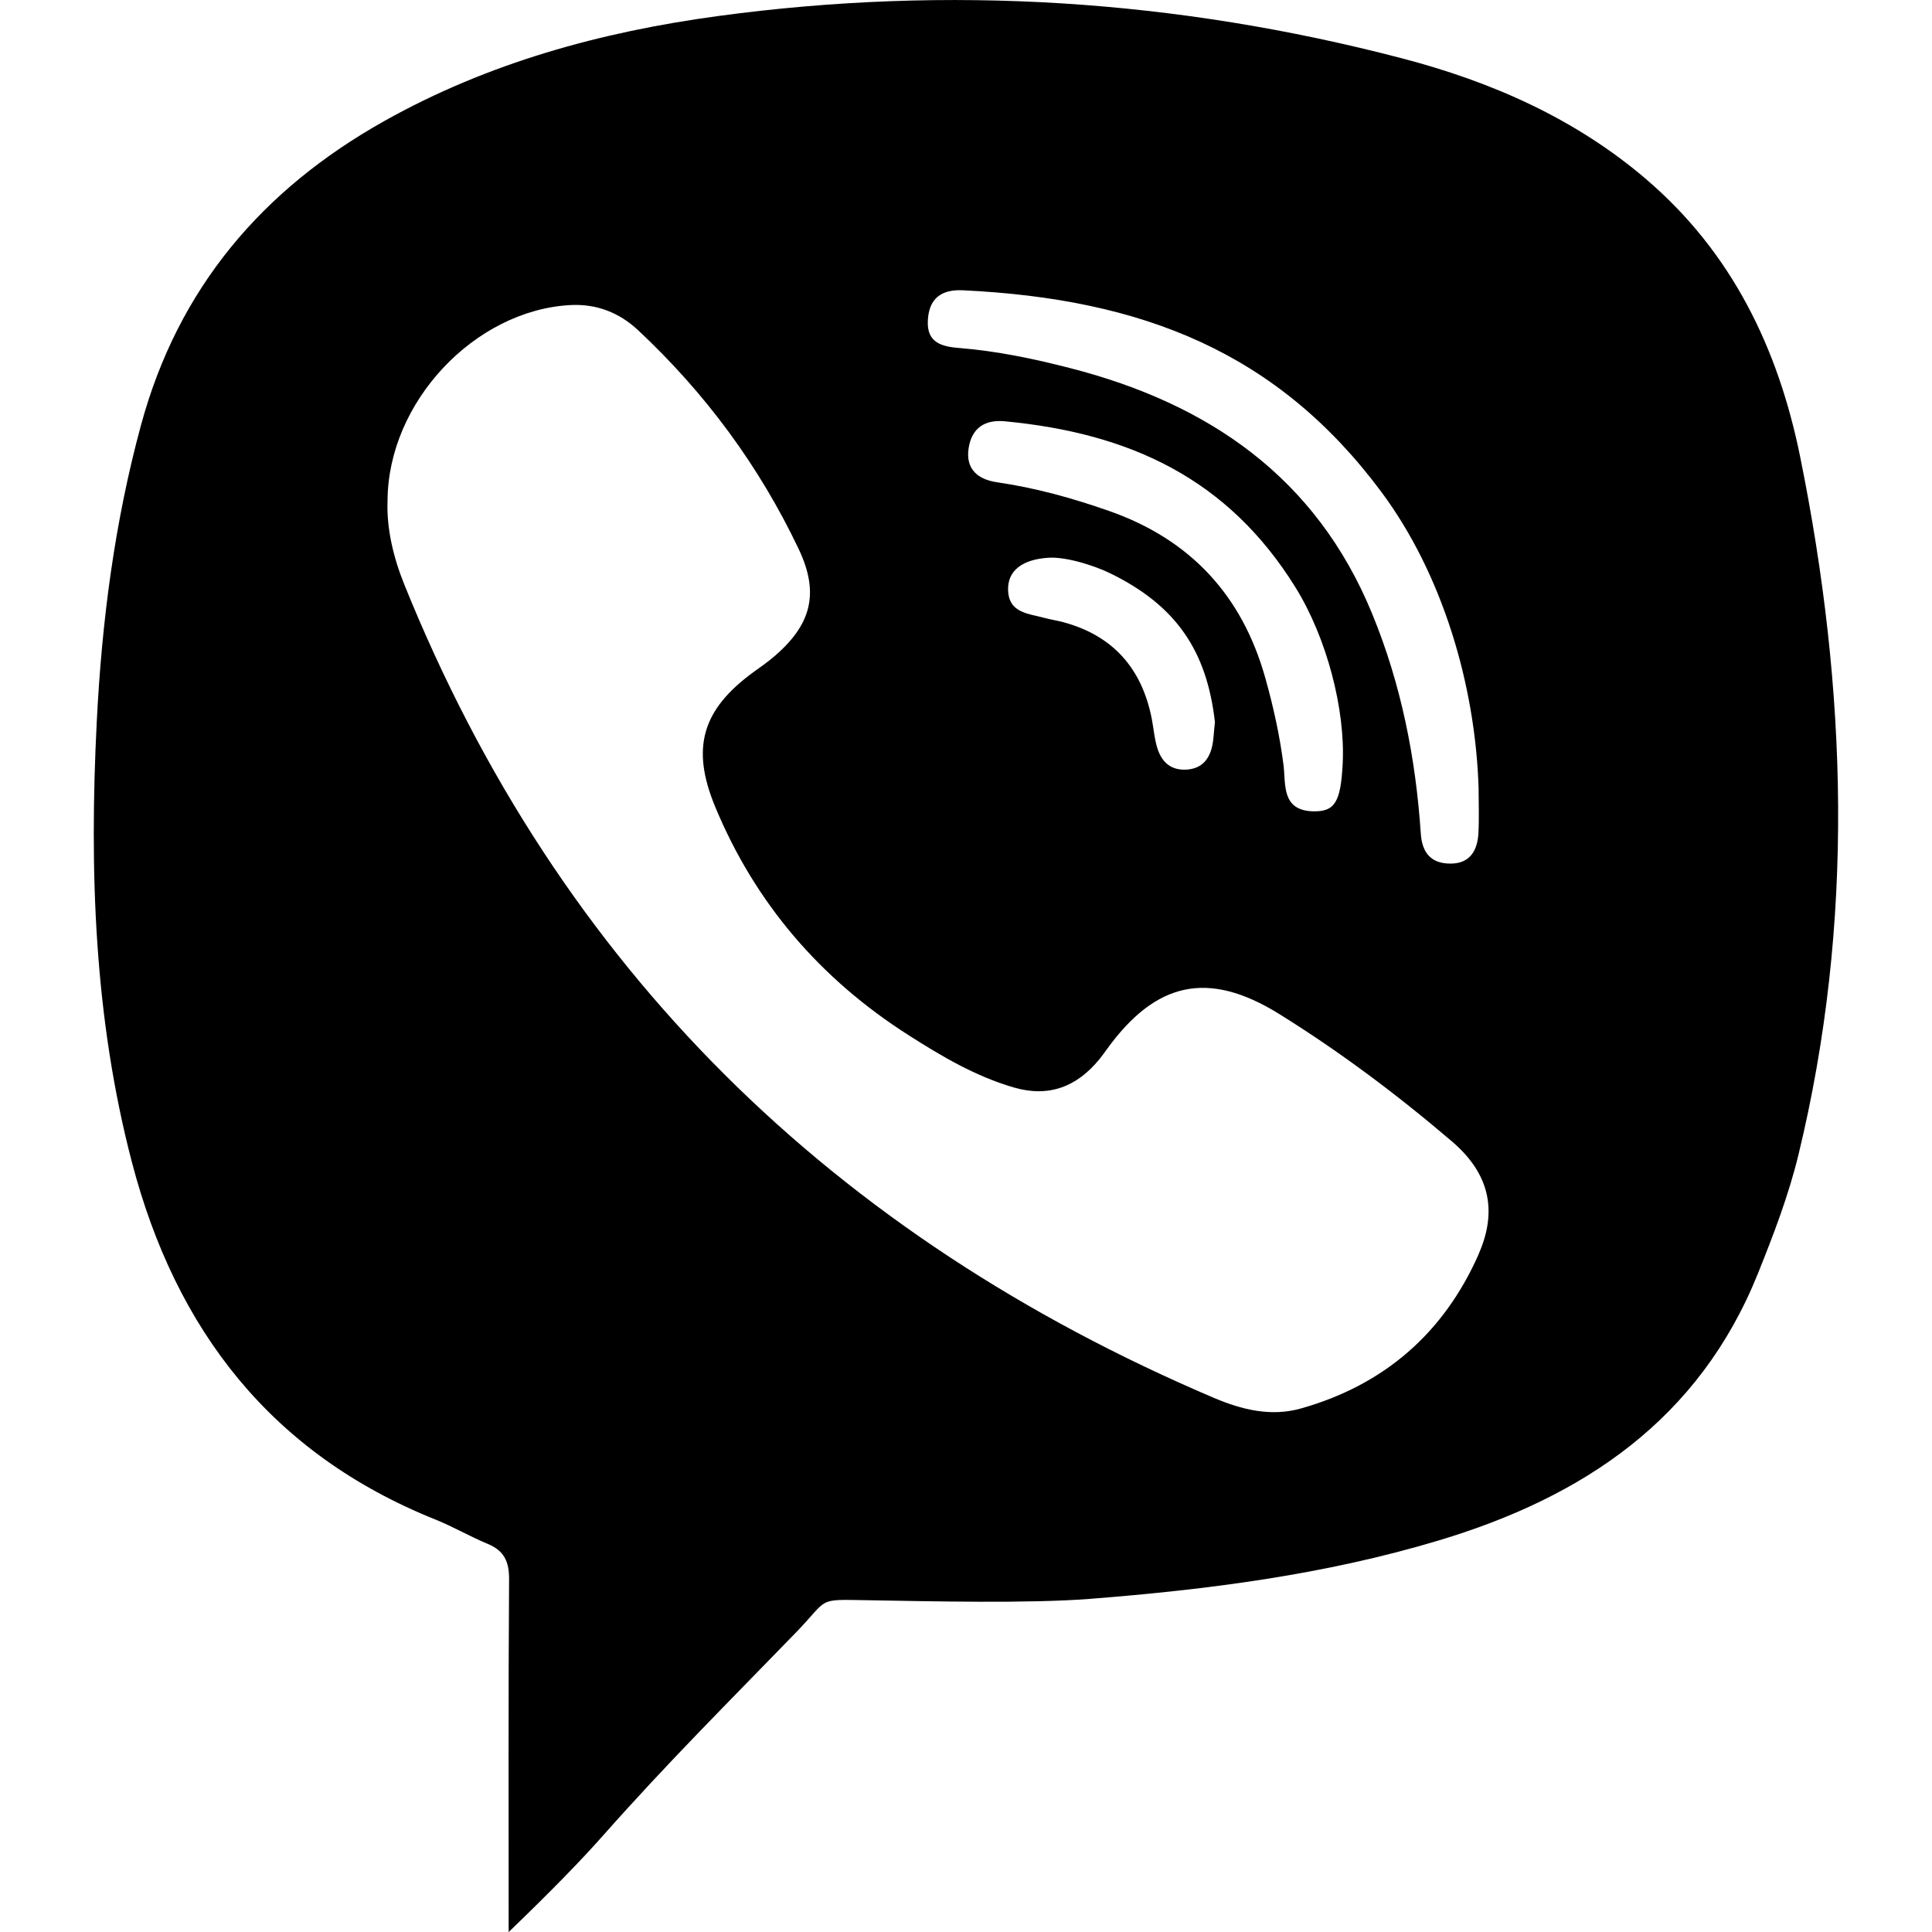<!-- Generated by IcoMoon.io -->
<svg version="1.1" xmlns="http://www.w3.org/2000/svg" width="32" height="32" viewBox="0 0 32 32">
<title>soc-viber</title>
<path d="M27.267 2.969c-1.179-1.007-2.561-1.615-4.046-2.003-3.73-0.975-7.51-1.218-11.33-0.7-1.936 0.262-3.807 0.774-5.528 1.74-2.021 1.134-3.412 2.767-4.027 5.033-0.439 1.615-0.651 3.26-0.734 4.926-0.123 2.458-0.043 4.899 0.586 7.297 0.728 2.774 2.311 4.818 5.023 5.906 0.296 0.119 0.574 0.282 0.868 0.404 0.272 0.113 0.355 0.293 0.353 0.587-0.013 1.919-0.007 3.837-0.007 5.842 0.713-0.687 1.204-1.192 1.562-1.597 1.068-1.207 2.079-2.212 3.192-3.36 0.565-0.582 0.327-0.553 1.203-0.539 1.030 0.017 2.649 0.057 3.673-0.023 1.954-0.153 3.891-0.401 5.777-0.968 2.394-0.719 4.312-2.001 5.285-4.421 0.258-0.643 0.506-1.289 0.67-1.962 0.935-3.853 0.81-7.712 0.029-11.567-0.363-1.79-1.129-3.381-2.549-4.594zM15.368 5.305c0.020-0.371 0.233-0.514 0.582-0.497 2.973 0.142 5.211 1.026 6.932 3.343 1.009 1.358 1.553 3.191 1.608 4.894 0 0.253 0.011 0.506-0.003 0.759-0.016 0.282-0.139 0.497-0.455 0.5-0.32 0.003-0.477-0.17-0.499-0.495-0.084-1.255-0.326-2.477-0.806-3.644-0.929-2.261-2.709-3.479-4.998-4.067-0.605-0.156-1.217-0.284-1.842-0.334-0.282-0.023-0.54-0.083-0.519-0.457zM18.367 8.462c-0.605-0.212-1.217-0.382-1.852-0.474-0.308-0.045-0.527-0.208-0.471-0.568 0.054-0.339 0.275-0.473 0.6-0.442 2.075 0.197 3.696 0.952 4.812 2.749 0.522 0.84 0.829 2.031 0.783 2.924-0.033 0.633-0.129 0.796-0.491 0.787-0.527-0.015-0.449-0.448-0.489-0.766-0.062-0.491-0.169-0.97-0.302-1.444-0.384-1.369-1.243-2.295-2.59-2.766zM20.123 11.961c-0.020 0.176-0.021 0.297-0.049 0.412-0.056 0.231-0.197 0.371-0.449 0.375-0.255 0.004-0.393-0.147-0.459-0.367-0.046-0.152-0.058-0.313-0.088-0.47-0.162-0.836-0.64-1.384-1.471-1.607-0.102-0.027-0.208-0.042-0.31-0.070-0.262-0.073-0.589-0.078-0.6-0.462-0.009-0.318 0.233-0.507 0.669-0.534 0.296-0.018 0.755 0.128 1.021 0.257 1.092 0.533 1.602 1.282 1.736 2.465zM24.492 20.772c-0.576 1.305-1.562 2.166-2.942 2.556-0.5 0.142-0.985 0.020-1.442-0.174-6.291-2.678-10.837-7.096-13.412-13.474-0.186-0.46-0.294-0.94-0.277-1.379 0.003-1.642 1.445-3.161 3.024-3.248 0.437-0.024 0.814 0.124 1.129 0.419 1.111 1.040 2.003 2.247 2.656 3.62 0.354 0.745 0.206 1.27-0.432 1.804-0.102 0.085-0.212 0.161-0.32 0.239-0.846 0.619-1.035 1.251-0.631 2.226 0.663 1.599 1.744 2.854 3.201 3.783 0.55 0.351 1.112 0.684 1.746 0.868 0.58 0.169 1.046-0.012 1.419-0.47 0.042-0.052 0.081-0.106 0.12-0.16 0.811-1.123 1.679-1.318 2.855-0.588 1.008 0.626 1.958 1.339 2.861 2.11 0.611 0.521 0.767 1.135 0.444 1.867z"></path>
</svg>

